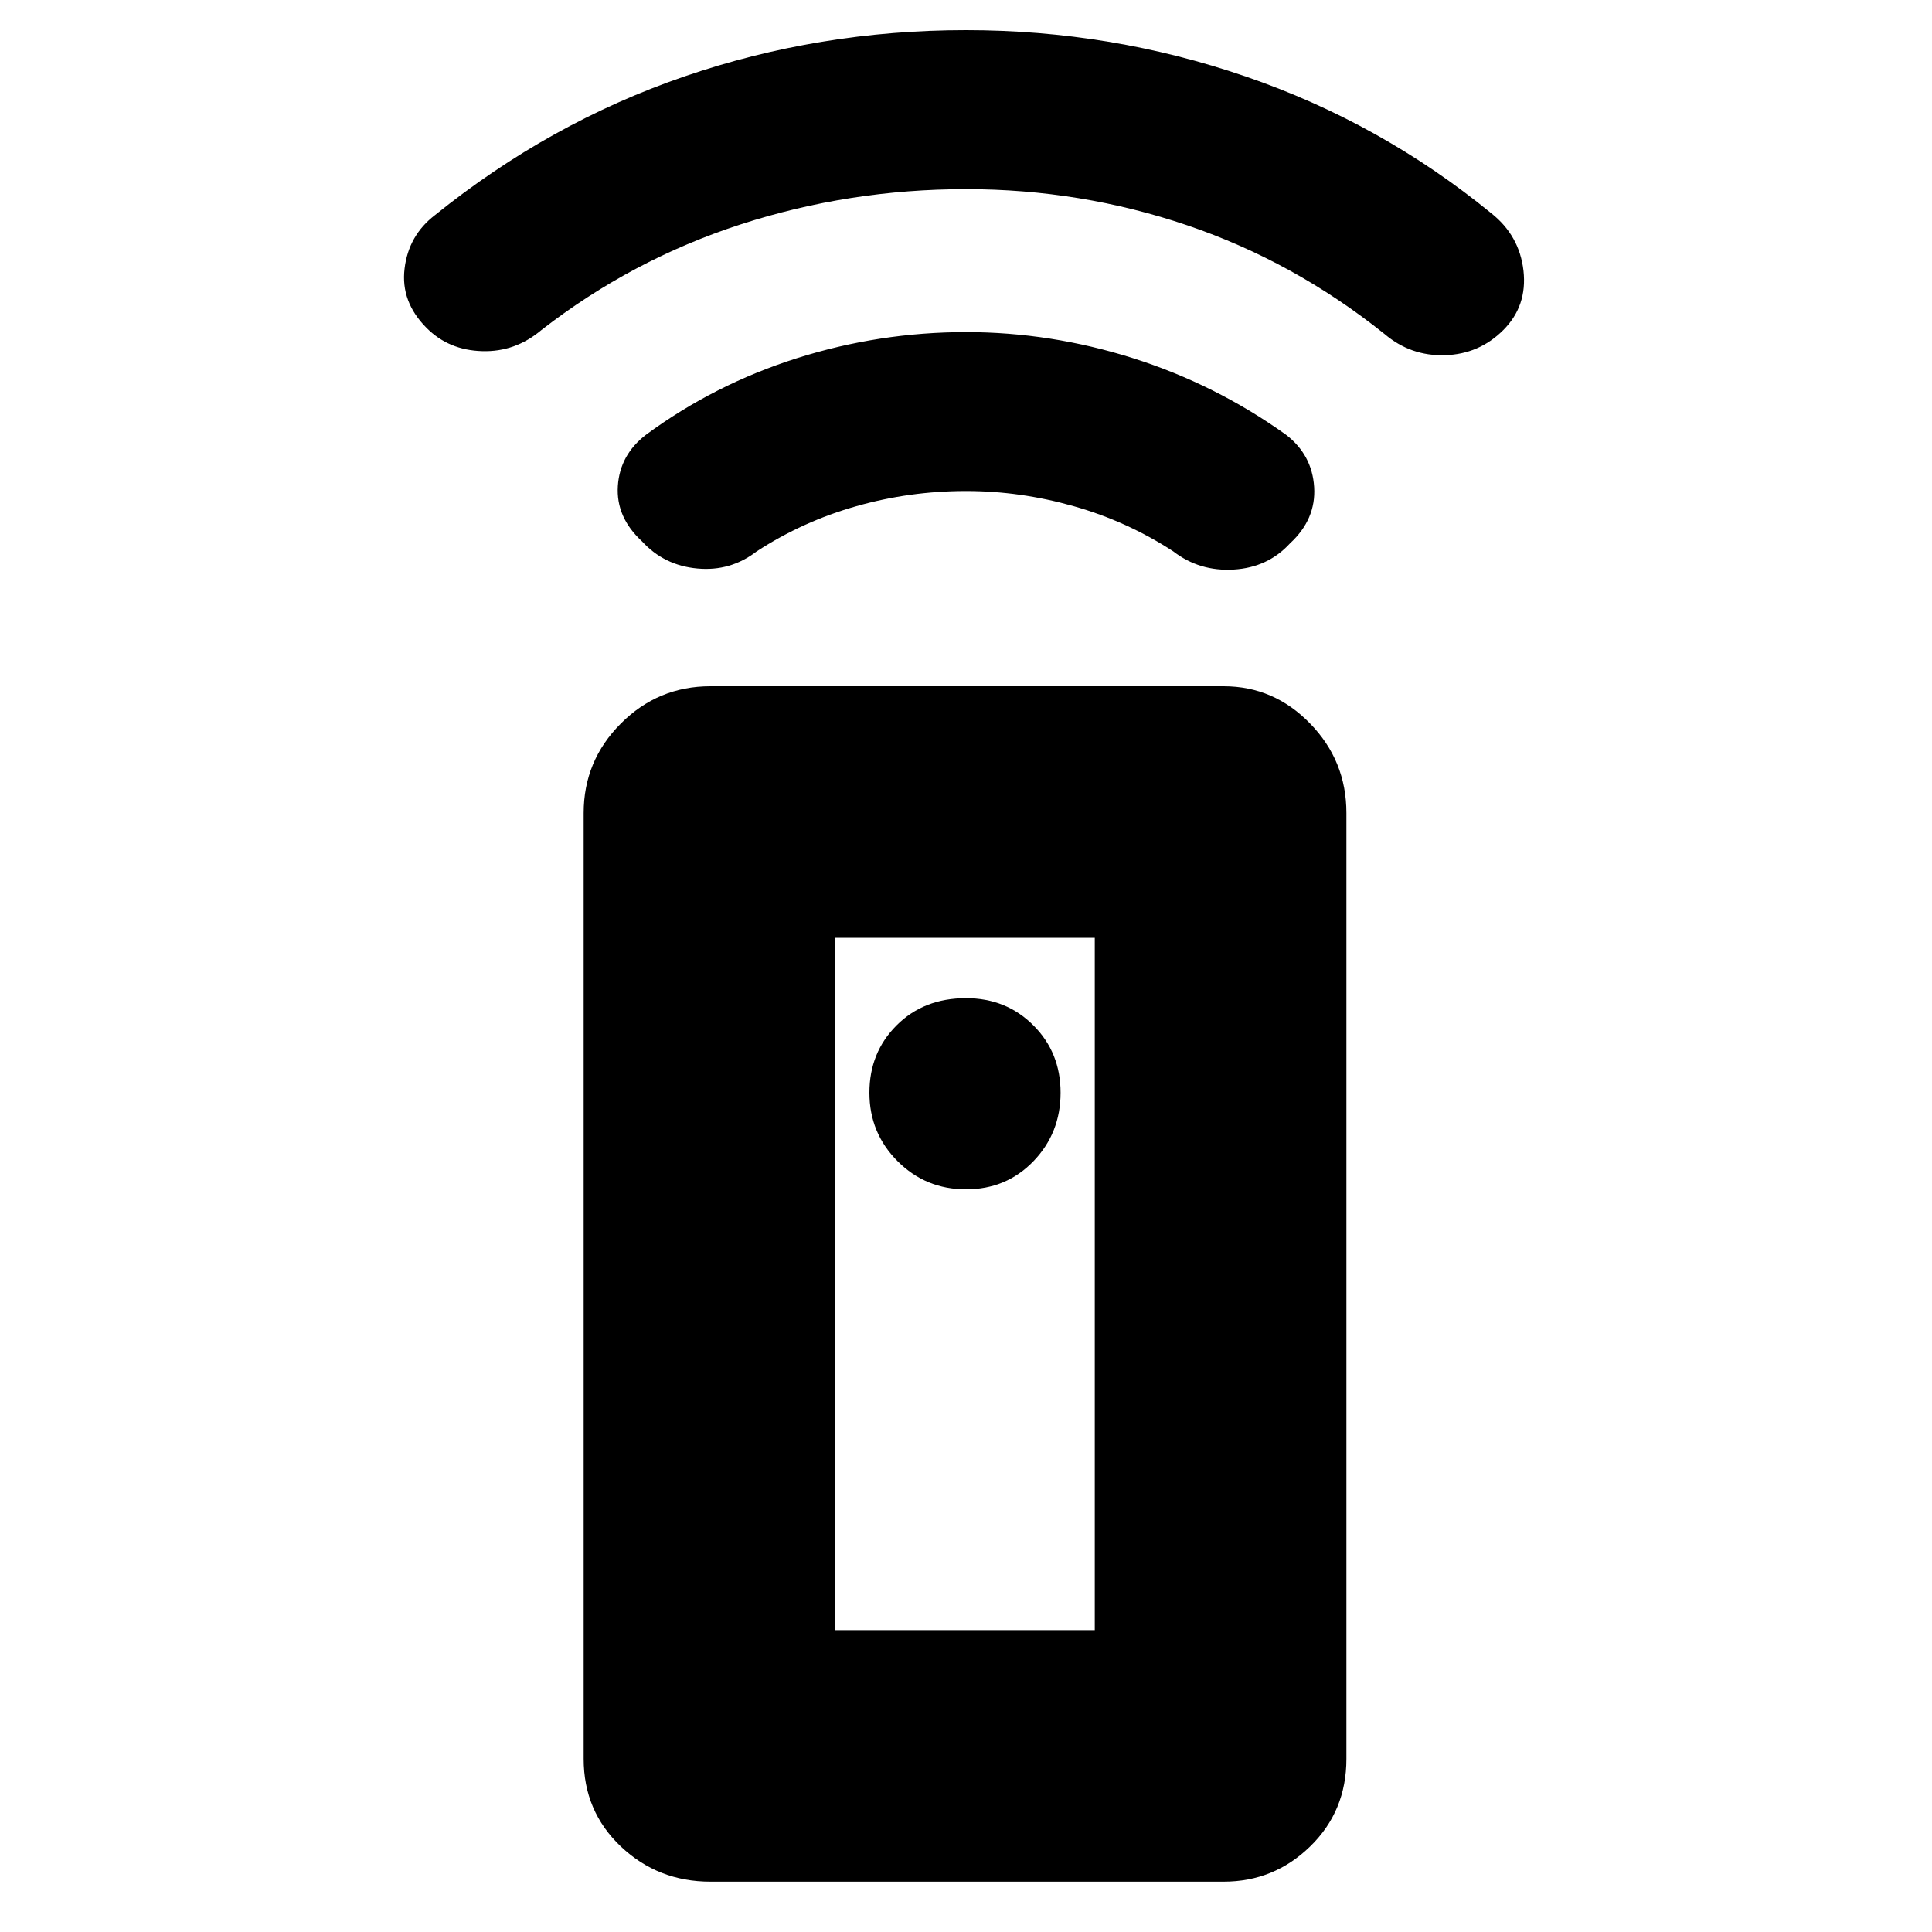 <svg xmlns="http://www.w3.org/2000/svg" height="20" width="20"><path d="M12.667 19.479H7.354q-.542 0-.927-.364-.385-.365-.385-.907V8.417q0-.542.385-.927.385-.386.927-.386h5.313q.521 0 .895.386.376.385.376.927v9.791q0 .542-.376.907-.374.364-.895.364ZM10 12.312q.417 0 .698-.291.281-.292.281-.709 0-.416-.281-.697-.281-.282-.698-.282-.438 0-.719.282-.281.281-.281.697 0 .417.292.709.291.291.708.291Zm0-7.229q-.583 0-1.135.157-.553.156-1.032.468-.271.209-.614.177-.344-.031-.573-.281-.271-.25-.25-.573.021-.323.292-.531.708-.521 1.562-.792.854-.27 1.75-.27.875 0 1.729.27.854.271 1.583.792.271.208.292.542.021.333-.25.583-.229.25-.583.271-.354.021-.625-.188-.479-.312-1.031-.468-.553-.157-1.115-.157Zm0-3.125q-1.208 0-2.333.365-1.125.365-2.063 1.094-.271.229-.614.218-.344-.01-.573-.239-.271-.271-.229-.615.041-.343.312-.552Q5.688 1.271 7.083.792 8.479.312 10 .312q1.5 0 2.896.48 1.396.479 2.542 1.416.291.23.333.594.041.365-.209.615t-.604.26q-.354.011-.625-.219-.937-.75-2.041-1.125-1.104-.375-2.292-.375ZM8.646 16.875h2.687V9.708H8.646Zm0 0h2.687Z"/></svg>